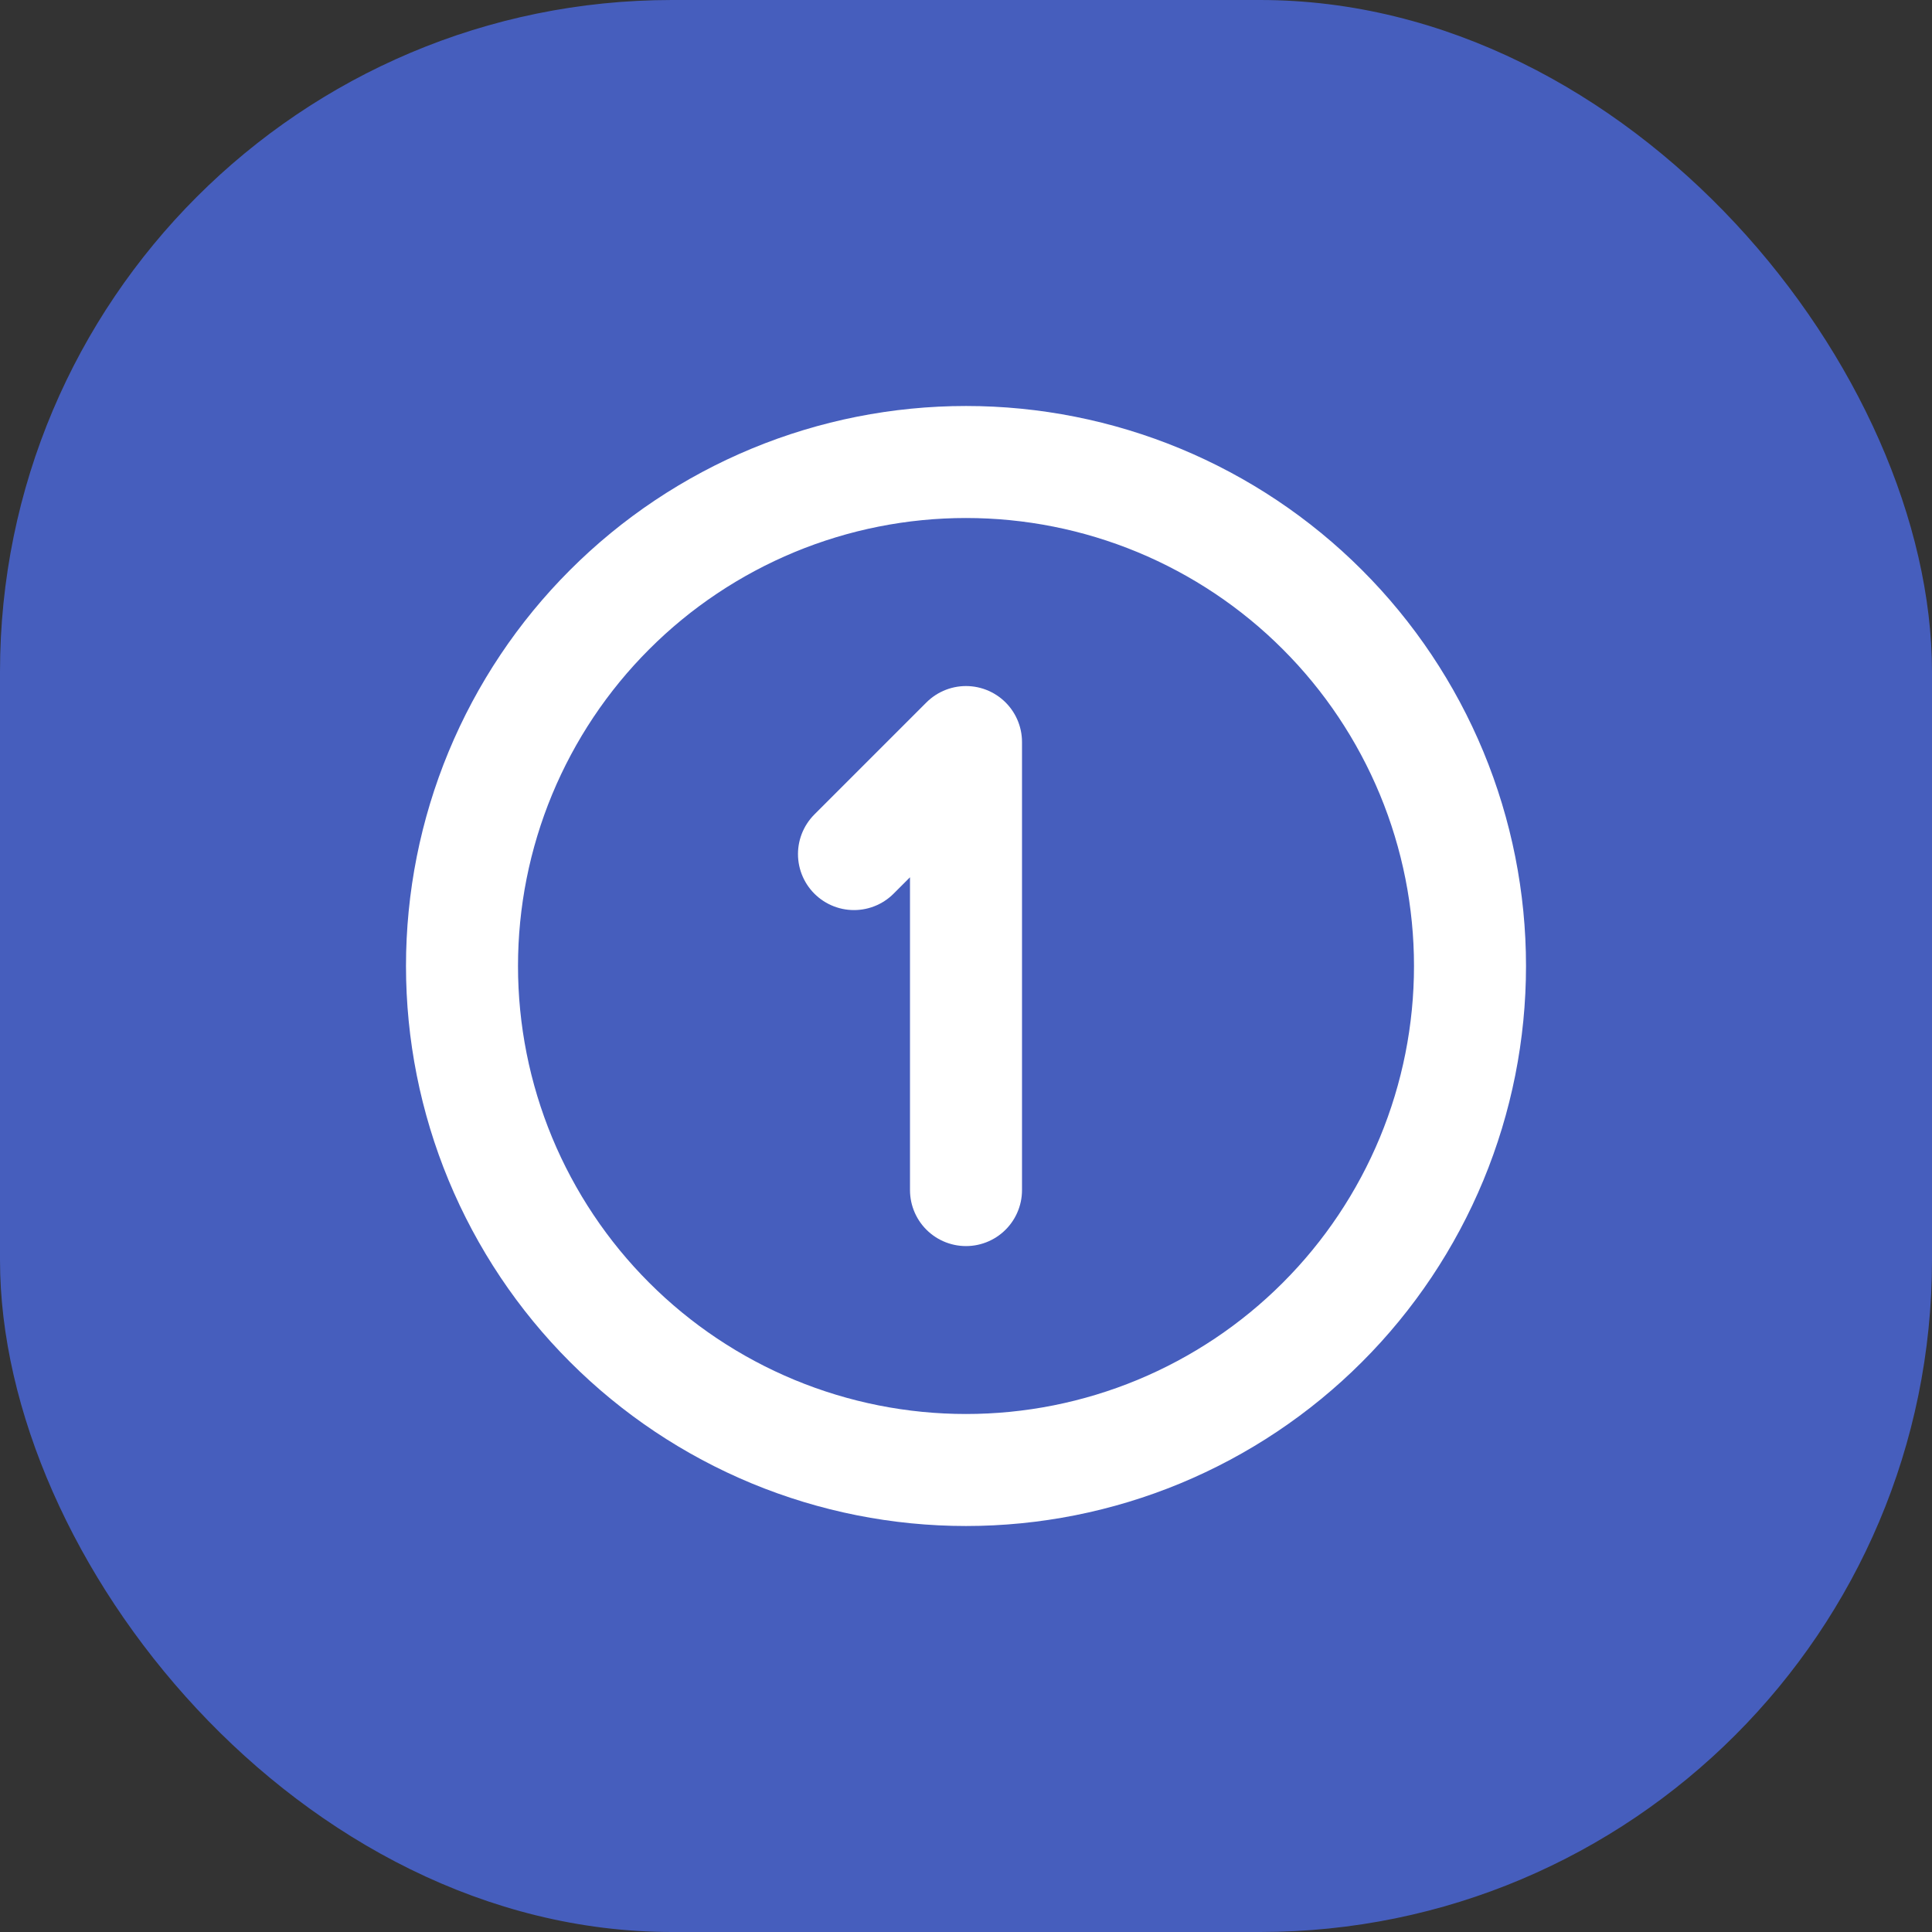 <svg width="46" height="46" viewBox="0 0 46 46" fill="none" xmlns="http://www.w3.org/2000/svg">
<rect x="0" y="0" width="46" height="46" fill="#333333" stroke="none"/>
<rect width="46" height="46" rx="16" fill="#465EBD"/>
<path d="M11 23C11 24.576 11.31 26.136 11.913 27.592C12.517 29.048 13.4 30.371 14.515 31.485C15.629 32.6 16.952 33.483 18.408 34.087C19.864 34.69 21.424 35 23 35C24.576 35 26.136 34.69 27.592 34.087C29.048 33.483 30.371 32.6 31.485 31.485C32.6 30.371 33.483 29.048 34.087 27.592C34.69 26.136 35 24.576 35 23C35 21.424 34.69 19.864 34.087 18.408C33.483 16.952 32.6 15.629 31.485 14.515C30.371 13.4 29.048 12.517 27.592 11.913C26.136 11.31 24.576 11 23 11C21.424 11 19.864 11.31 18.408 11.913C16.952 12.517 15.629 13.4 14.515 14.515C13.4 15.629 12.517 16.952 11.913 18.408C11.31 19.864 11 21.424 11 23Z" stroke="white" stroke-width="2.667" stroke-linecap="round" stroke-linejoin="round"/>
<path d="M20.333 20.335L23 17.668V28.335" stroke="white" stroke-width="2.667" stroke-linecap="round" stroke-linejoin="round"/>
</svg>
